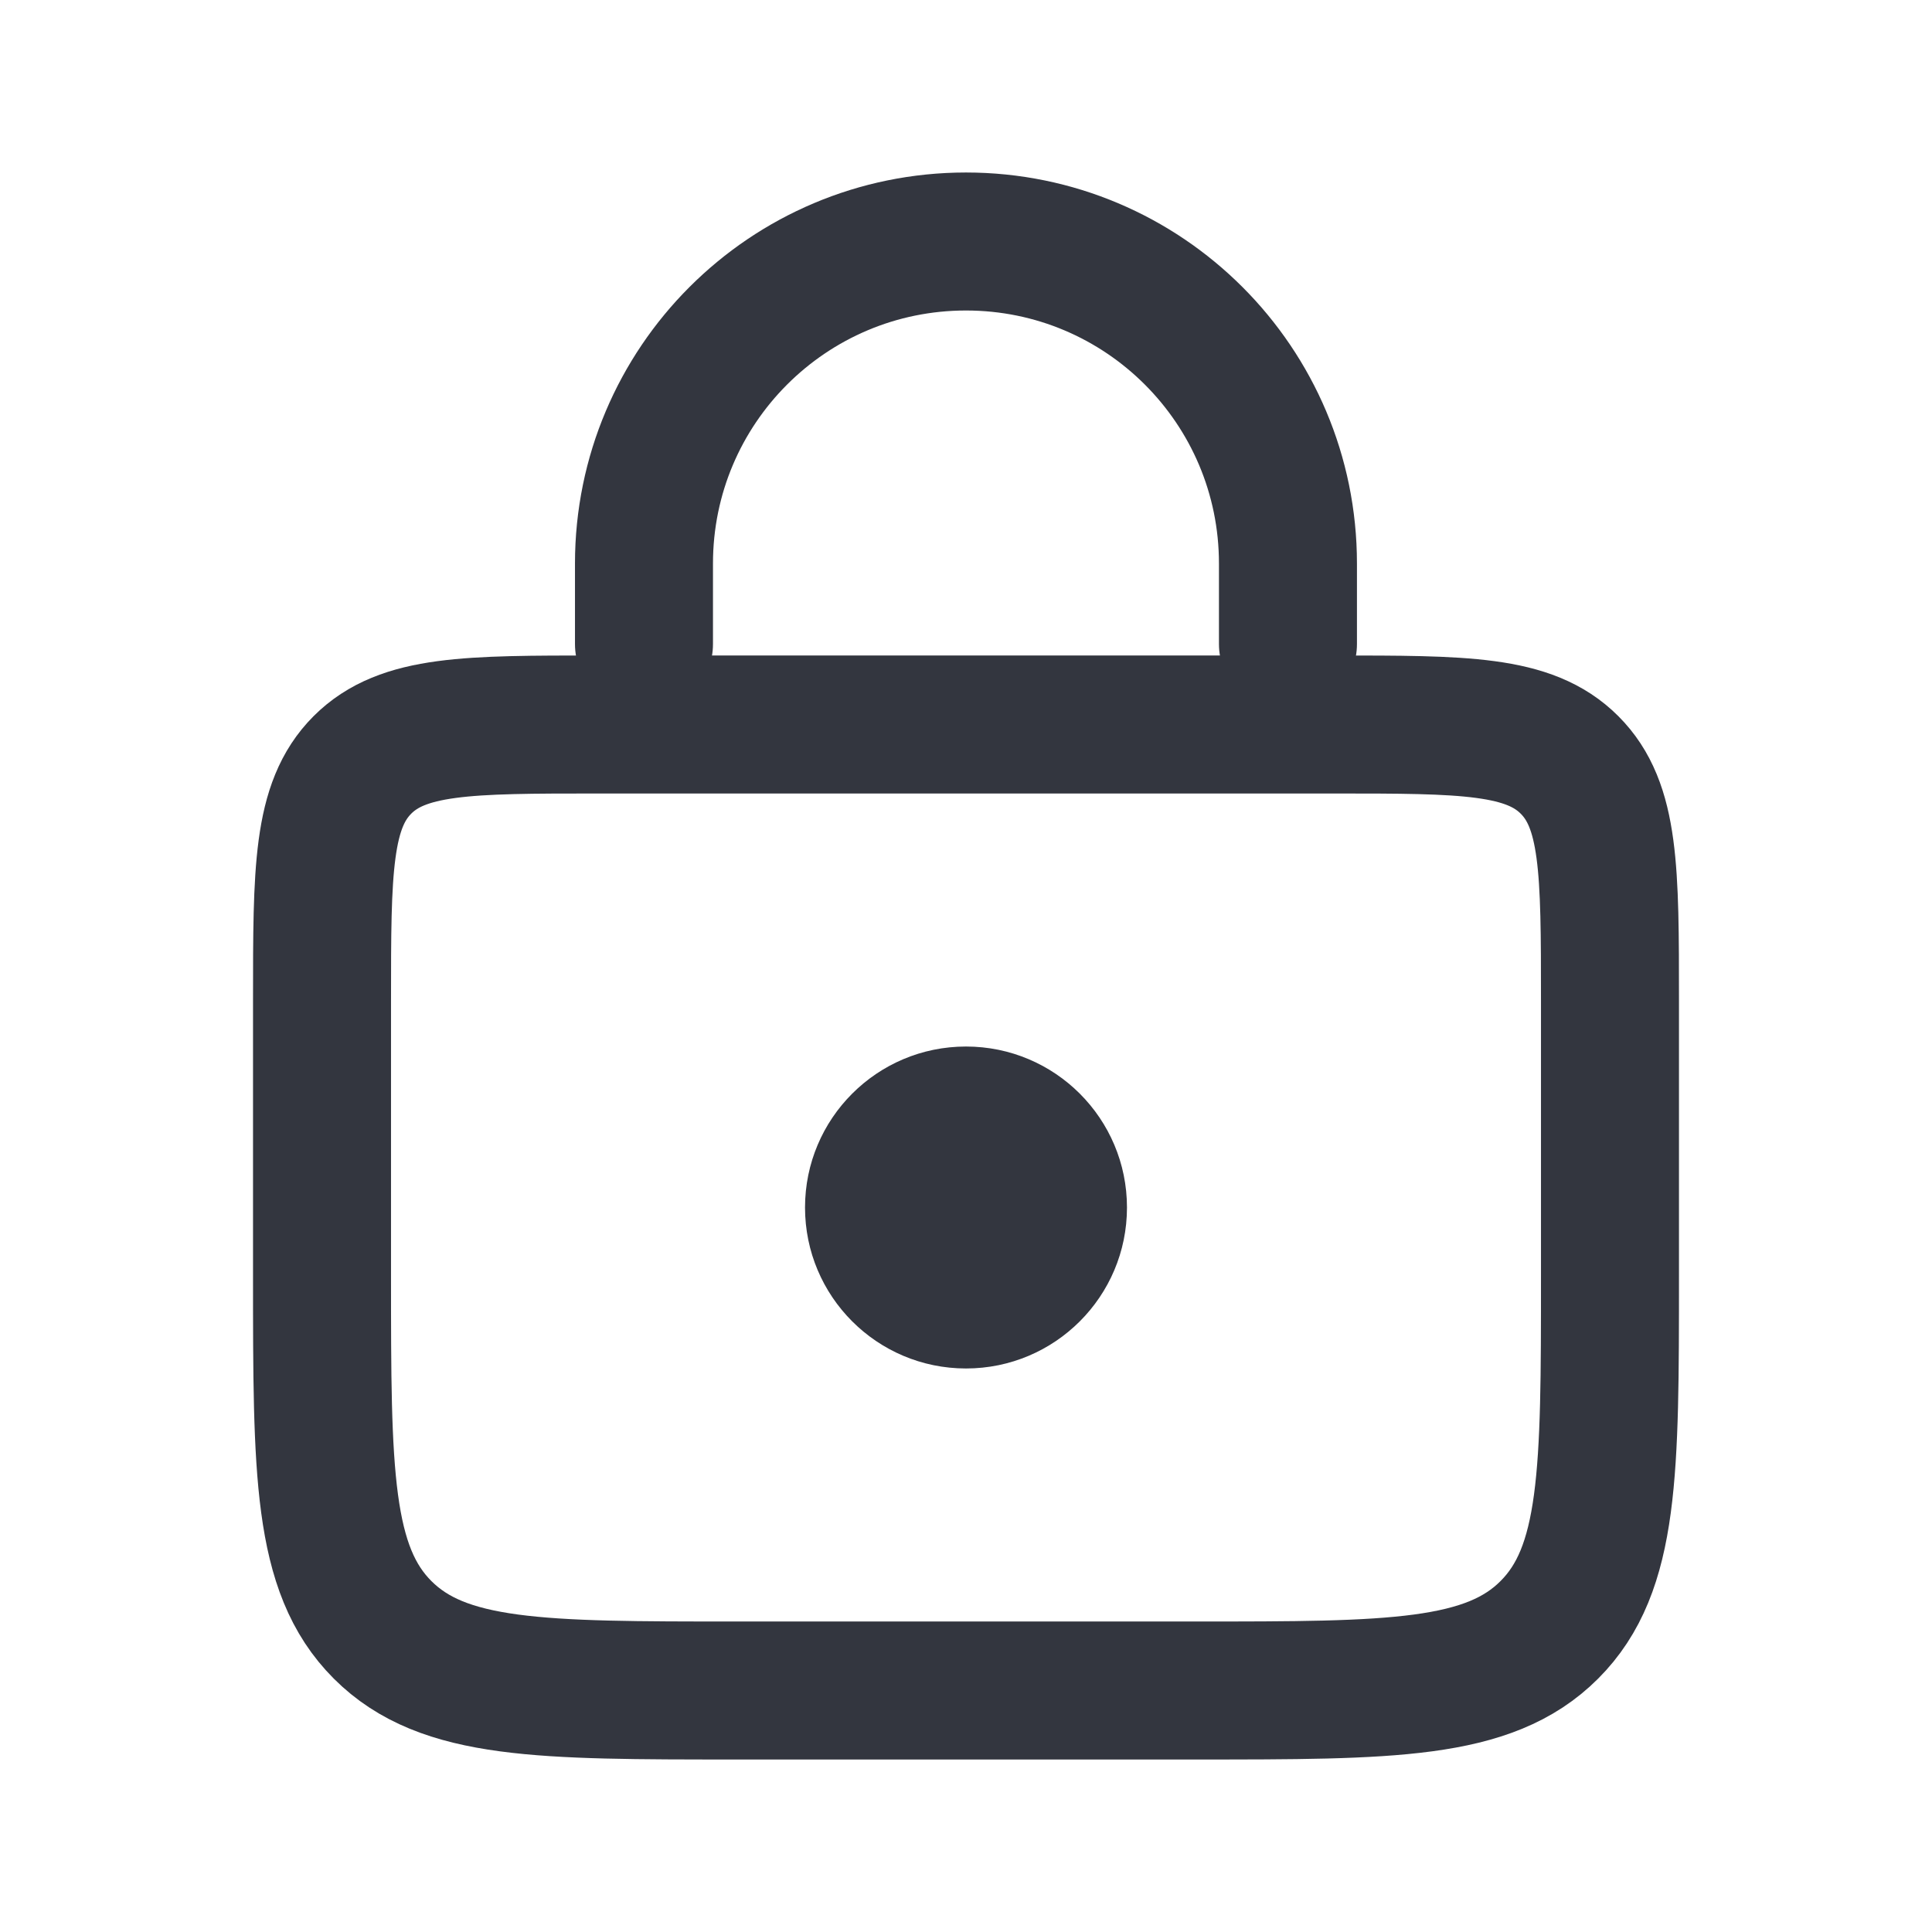<svg width="28" height="28" viewBox="0 0 28 28" fill="none" xmlns="http://www.w3.org/2000/svg">
<path d="M4.667 14.5C4.667 12.614 4.667 11.672 5.252 11.086C5.838 10.5 6.781 10.5 8.666 10.5H19.333C21.219 10.5 22.162 10.5 22.747 11.086C23.333 11.672 23.333 12.614 23.333 14.5V18.5C23.333 21.328 23.333 22.743 22.454 23.621C21.576 24.5 20.162 24.5 17.333 24.5H10.666C7.838 24.5 6.424 24.5 5.545 23.621C4.667 22.743 4.667 21.328 4.667 18.5V14.5Z" stroke="#33363F" stroke-width="2"/>
<path d="M18.666 9.333V8.167C18.666 5.589 16.577 3.5 14 3.5V3.5C11.422 3.5 9.333 5.589 9.333 8.167V9.333" stroke="#33363F" stroke-width="2" stroke-linecap="round"/>
<circle cx="14" cy="17.5" r="2.333" fill="#33363F"/>
</svg>
